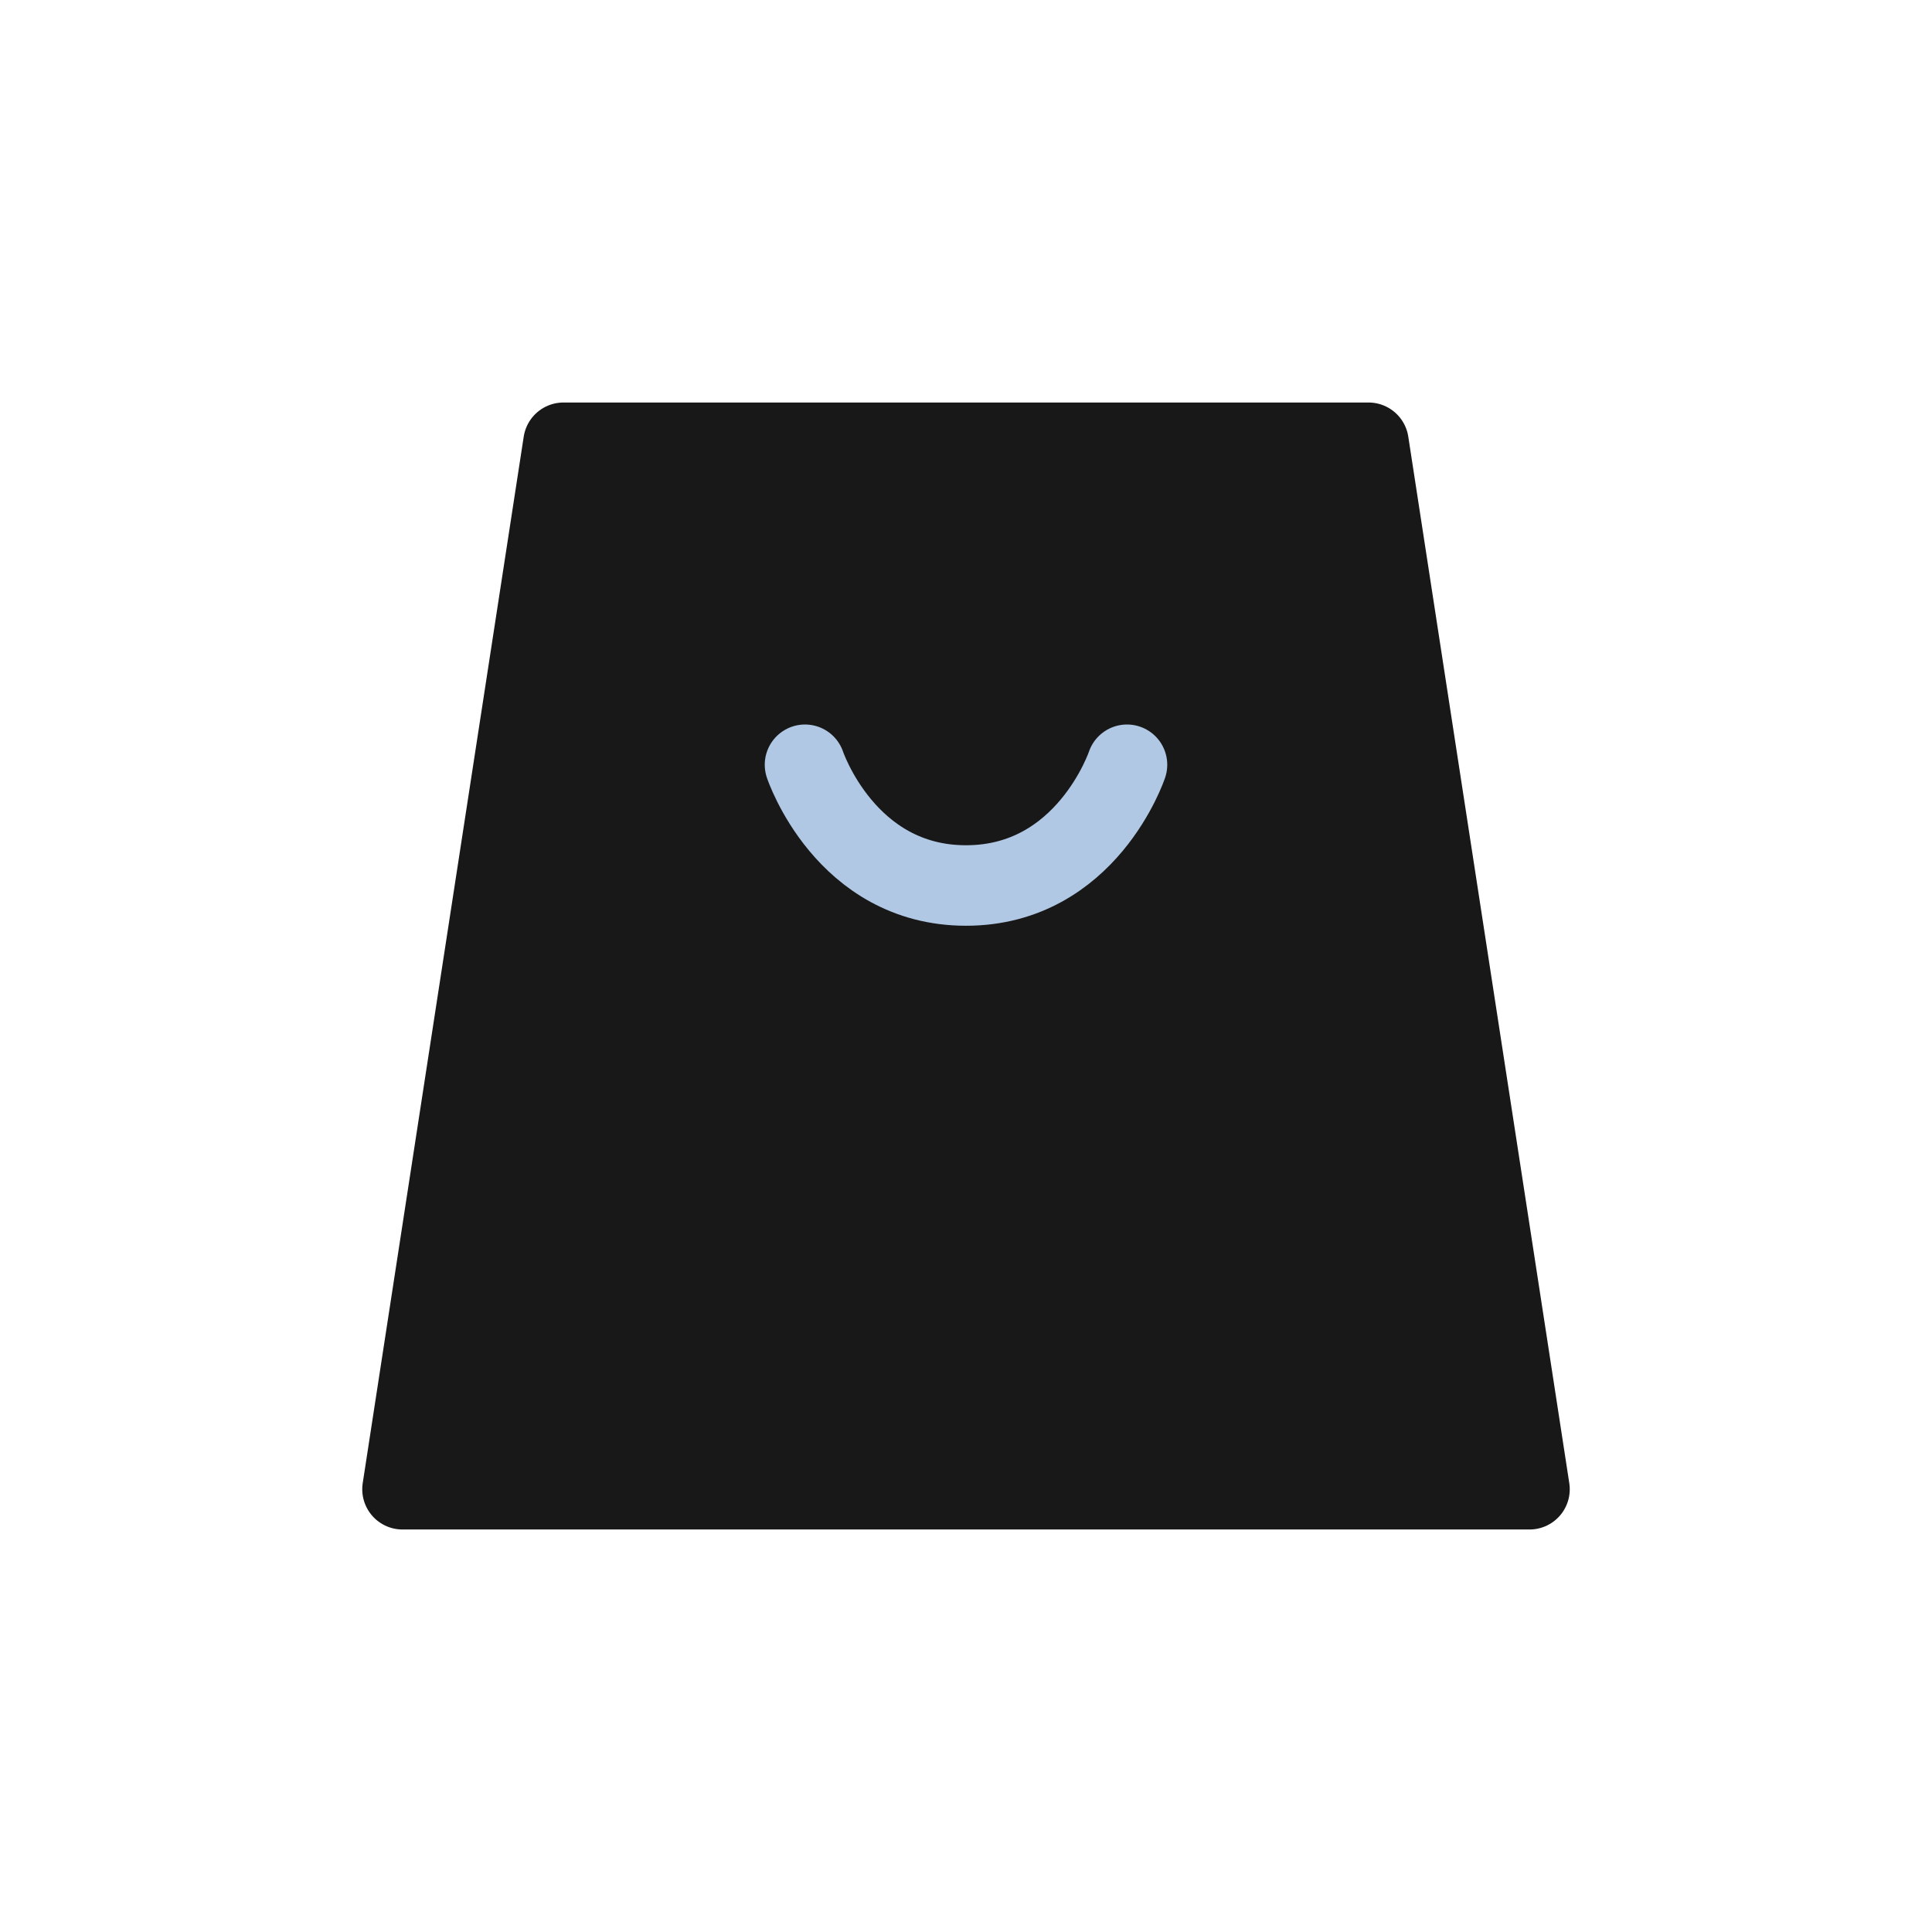 <svg width="24" height="24" viewBox="0 0 24 24" fill="none" xmlns="http://www.w3.org/2000/svg">
<path d="M7 5.5L5 18.5H19L17 5.5H7Z" fill="#181818" stroke="#181818" stroke-linecap="round" stroke-linejoin="round"/>
<path d="M10 9.5C10 9.5 10.5 11 12 11C13.5 11 14 9.5 14 9.5" stroke="#B0C8E4" stroke-linecap="round" stroke-linejoin="round"/>
</svg>
